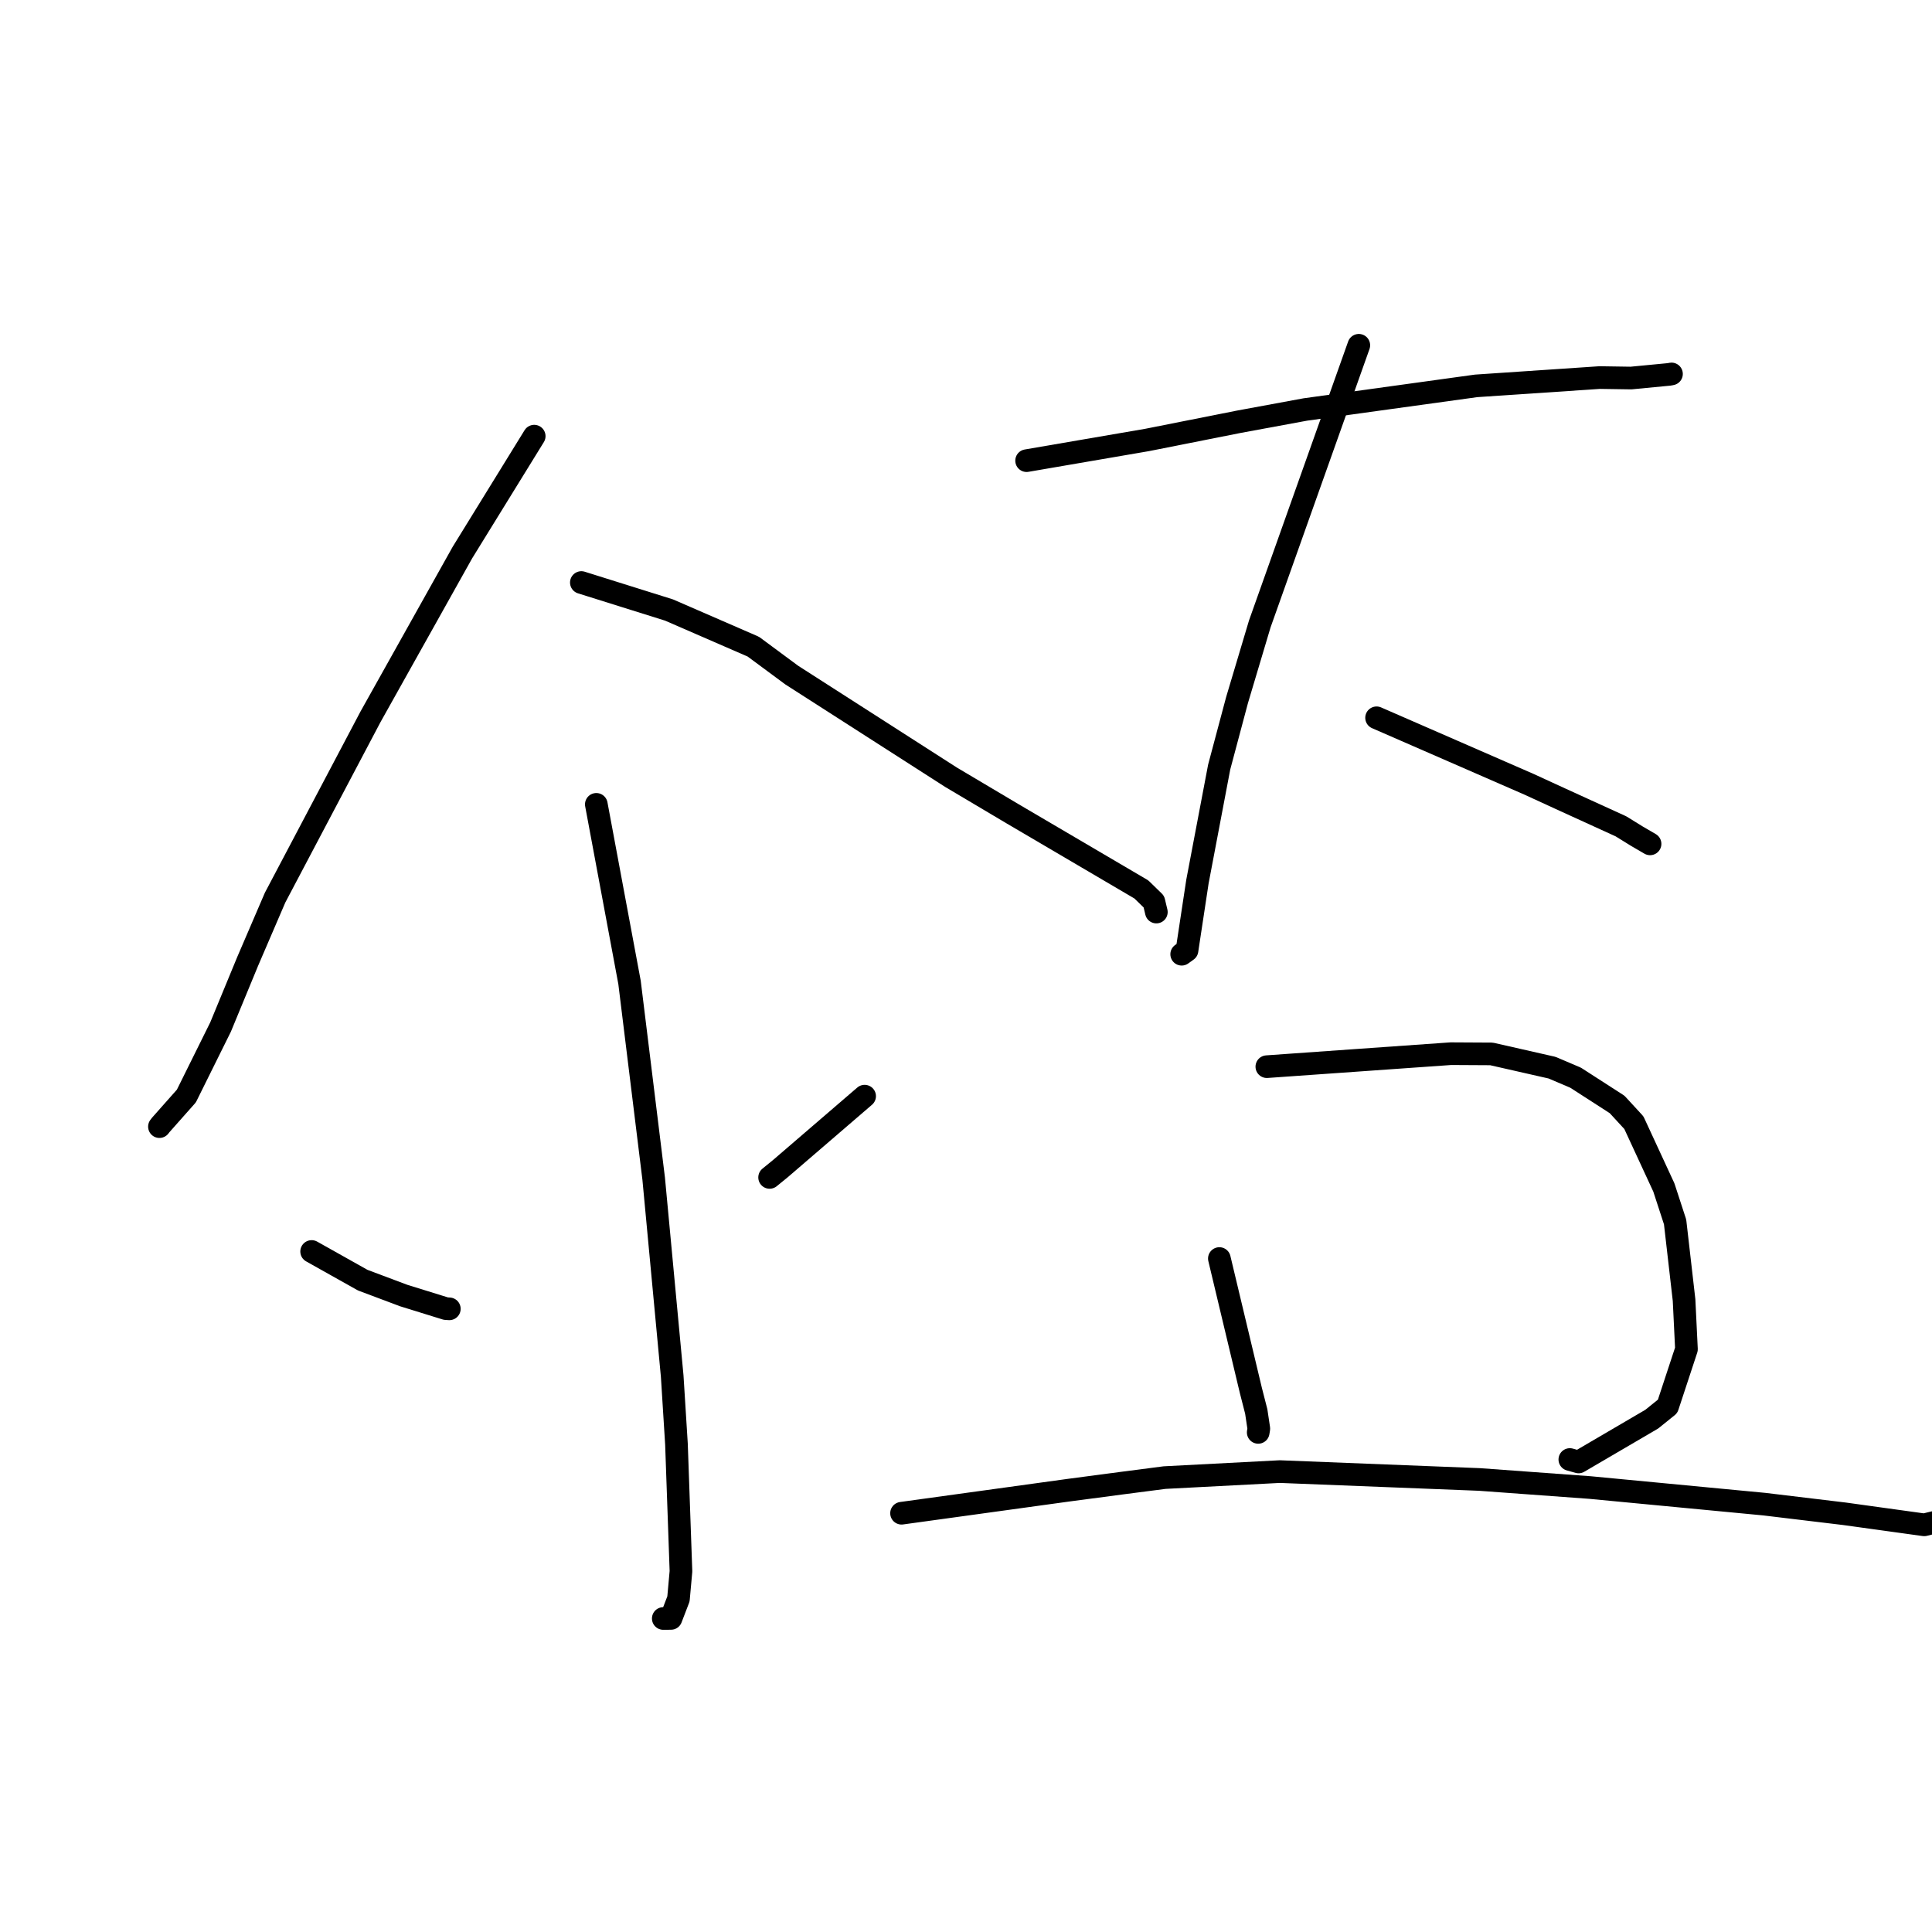 <?xml version="1.0" standalone="no"?>
    <svg width="256" height="256" xmlns="http://www.w3.org/2000/svg" version="1.1">
    <polyline stroke="black" stroke-width="3" stroke-linecap="round" fill="transparent" stroke-linejoin="round" points="70.786 57.793 66.026 65.51 61.267 73.226 49.09 94.986 36.45 118.94 32.822 127.378 29.227 136.085 24.696 145.228 21.302 149.057 21.126 149.285 " />
        <polyline stroke="black" stroke-width="3" stroke-linecap="round" fill="transparent" stroke-linejoin="round" points="77.032 77.188 82.839 79.009 88.646 80.829 99.821 85.687 104.914 89.456 126.019 102.991 134.21 107.854 151.235 117.855 152.895 119.473 153.193 120.726 153.223 120.852 " />
        <polyline stroke="black" stroke-width="3" stroke-linecap="round" fill="transparent" stroke-linejoin="round" points="79.015 106.581 81.215 118.377 83.416 130.173 86.617 156.185 89.07 182.342 89.635 191.353 90.231 208.201 89.9 211.864 88.907 214.449 87.979 214.457 87.9 214.457 87.887 214.458 " />
        <polyline stroke="black" stroke-width="3" stroke-linecap="round" fill="transparent" stroke-linejoin="round" points="41.293 165.828 44.679 167.728 48.065 169.628 53.504 171.67 59.085 173.399 59.539 173.427 " />
        <polyline stroke="black" stroke-width="3" stroke-linecap="round" fill="transparent" stroke-linejoin="round" points="114.568 145.246 108.985 150.05 103.401 154.854 101.977 156.014 " />
        <polyline stroke="black" stroke-width="3" stroke-linecap="round" fill="transparent" stroke-linejoin="round" points="136.03 61.04 144.004 59.67 151.979 58.301 164.158 55.884 172.962 54.259 195.586 51.131 211.963 50.029 216.123 50.092 221.216 49.603 221.455 49.553 221.48 49.548 221.481 49.548 " />
        <polyline stroke="black" stroke-width="3" stroke-linecap="round" fill="transparent" stroke-linejoin="round" points="180.05 45.751 173.491 64.205 166.932 82.659 163.911 92.775 161.547 101.642 158.667 116.814 157.443 124.881 157.286 125.932 156.627 126.407 156.579 126.441 " />
        <polyline stroke="black" stroke-width="3" stroke-linecap="round" fill="transparent" stroke-linejoin="round" points="182.403 95.111 192.512 99.52 202.621 103.93 206.77 105.837 214.785 109.494 216.896 110.799 218.585 111.783 218.627 111.808 218.642 111.817 " />
        <polyline stroke="black" stroke-width="3" stroke-linecap="round" fill="transparent" stroke-linejoin="round" points="161.572 166.762 163.661 175.509 165.75 184.257 166.461 187.034 166.8 189.303 166.751 189.607 166.729 189.737 166.719 189.799 " />
        <polyline stroke="black" stroke-width="3" stroke-linecap="round" fill="transparent" stroke-linejoin="round" points="167.862 141.339 180.055 140.478 192.248 139.618 197.625 139.648 205.656 141.471 208.773 142.799 214.275 146.346 216.497 148.76 220.471 157.35 221.959 161.914 223.147 172.268 223.464 178.775 220.967 186.352 218.864 188.046 209.174 193.717 208.01 193.393 " />
        <polyline stroke="black" stroke-width="3" stroke-linecap="round" fill="transparent" stroke-linejoin="round" points="119.459 200.511 130.542 198.982 141.624 197.453 148.476 196.546 154.31 195.79 169.579 194.994 196.049 196.038 210.712 197.109 233.767 199.306 244.405 200.585 254.97 202.049 256.111 201.768 256.225 201.74 256.236 201.737 " />
        </svg>